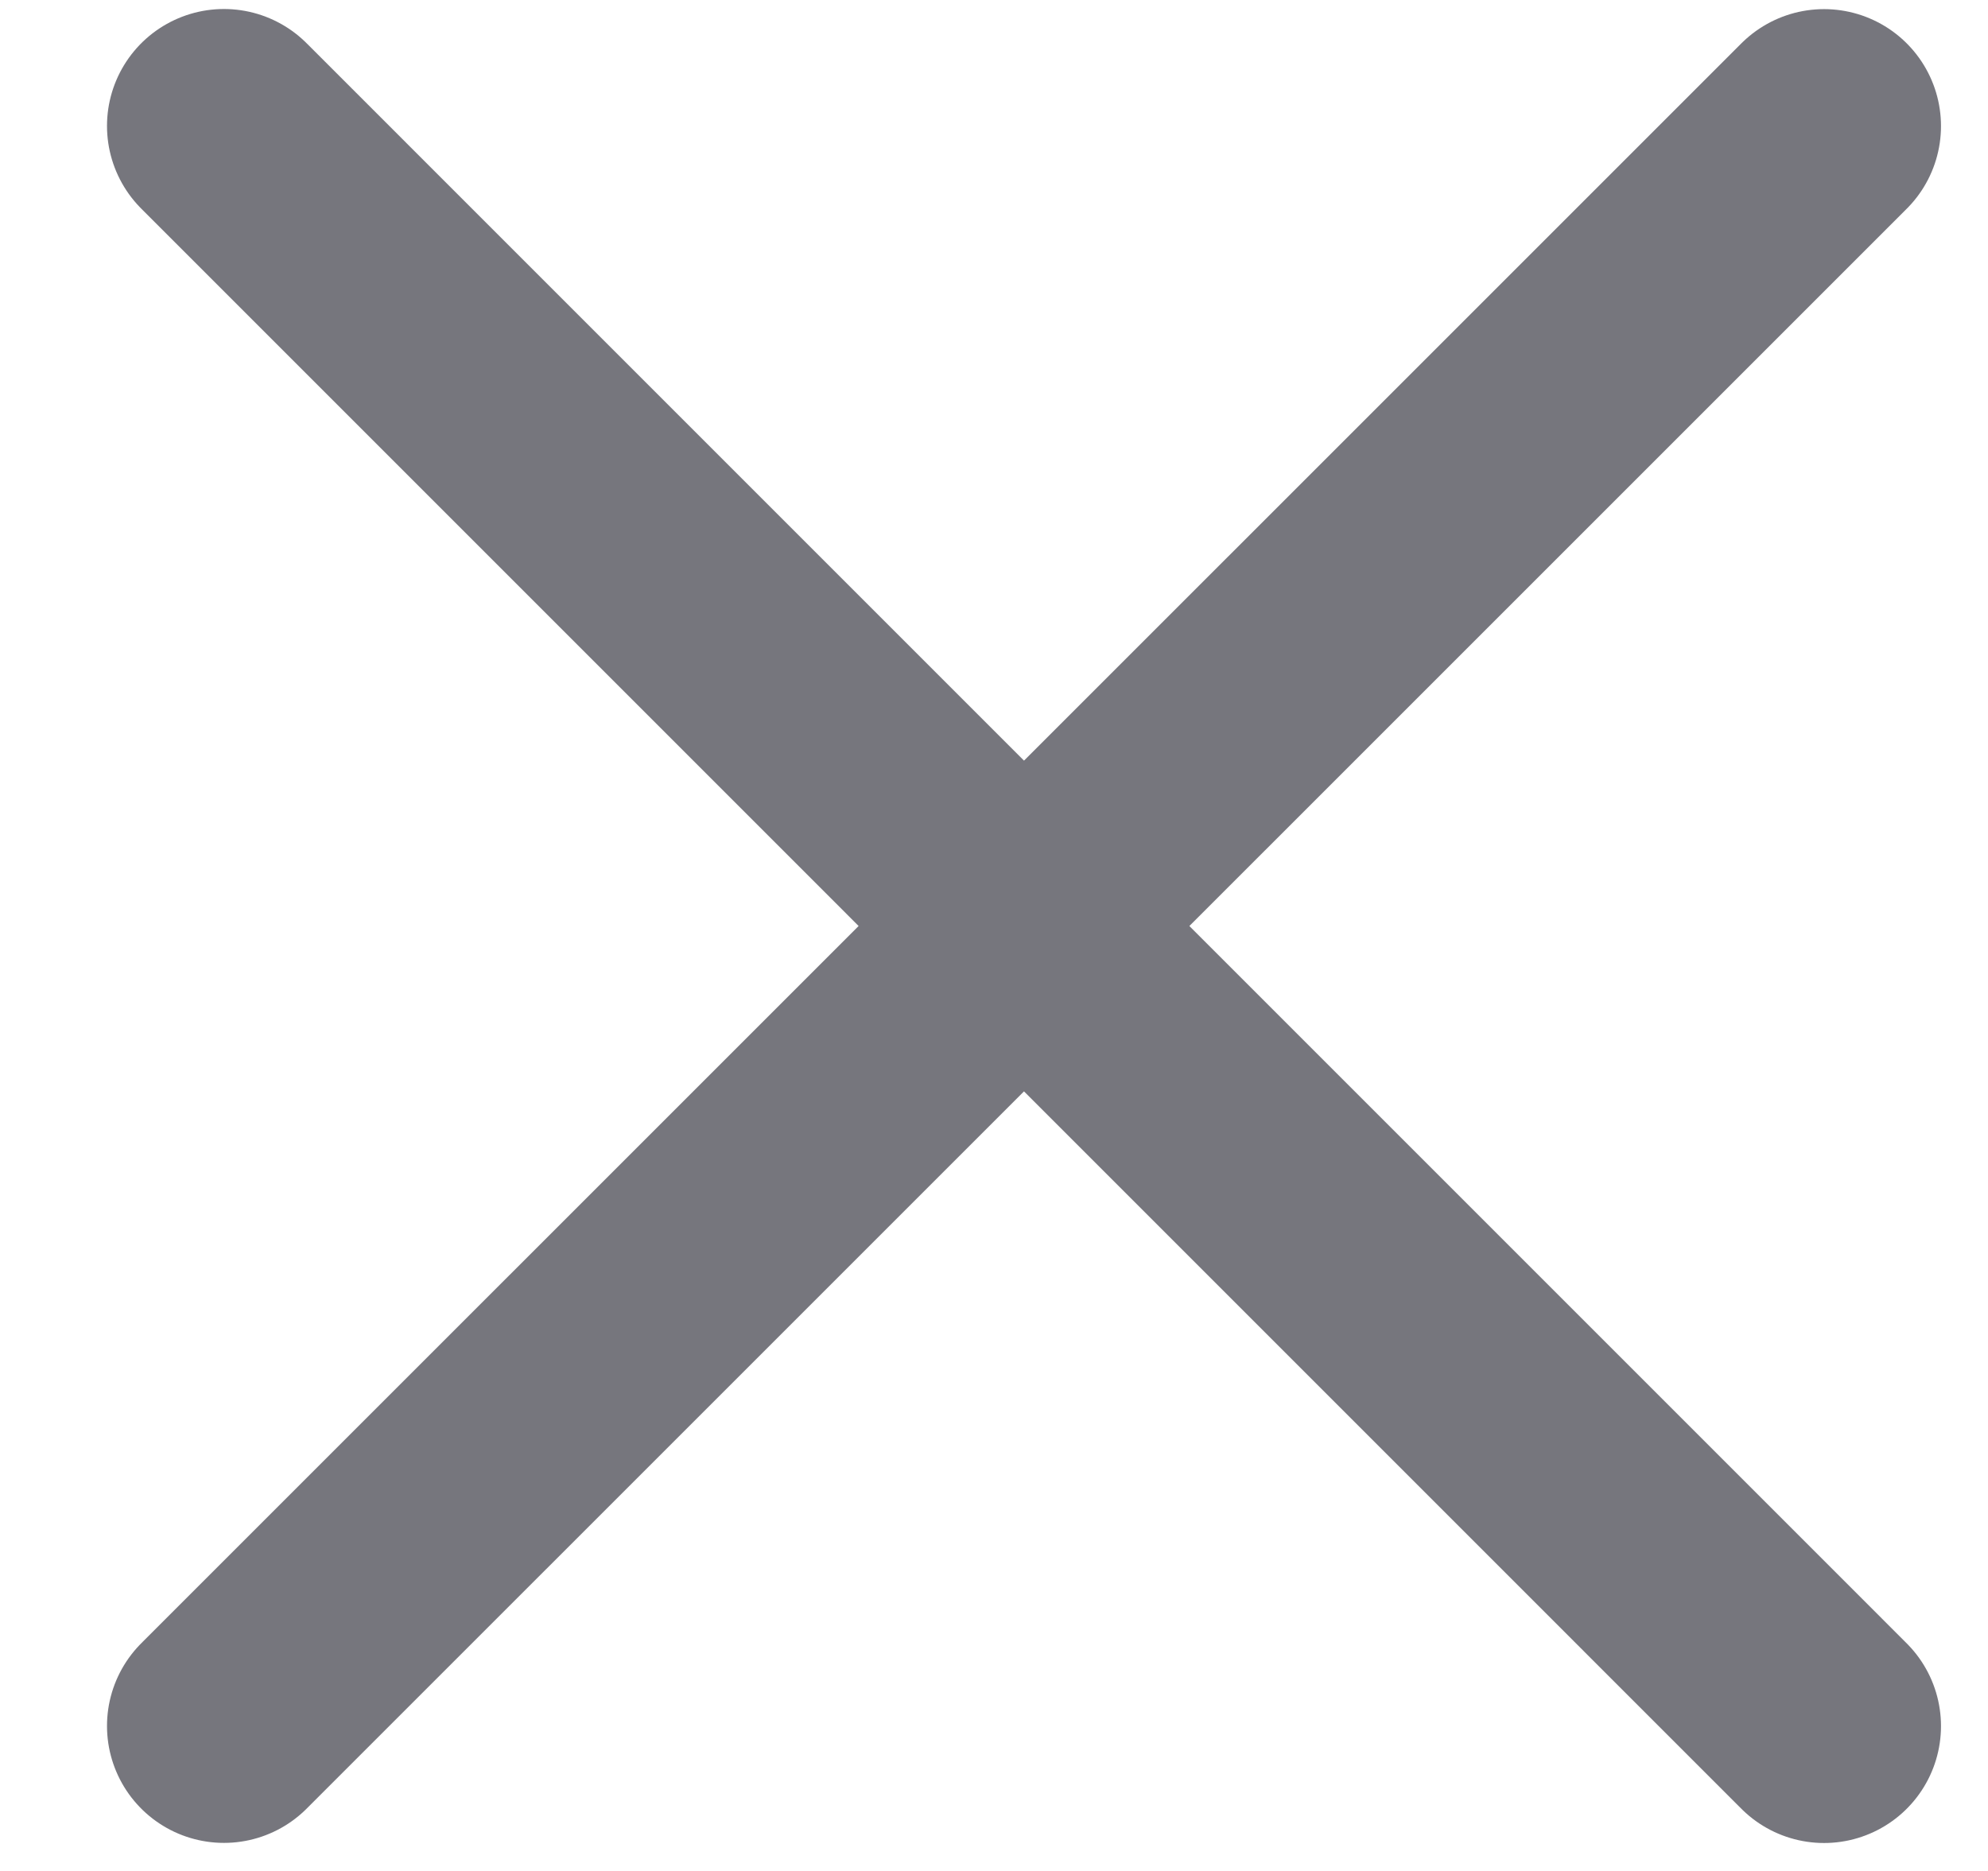 <svg width="17" height="16" fill="none" xmlns="http://www.w3.org/2000/svg"><path d="M1.915 1.077h13.684v13.684H1.915z"/><path d="M1.915 1.077l13.683 13.684M1.915 14.76L15.598 1.078" stroke="#76767D" stroke-width="2" stroke-linecap="round" stroke-linejoin="round"/></svg>